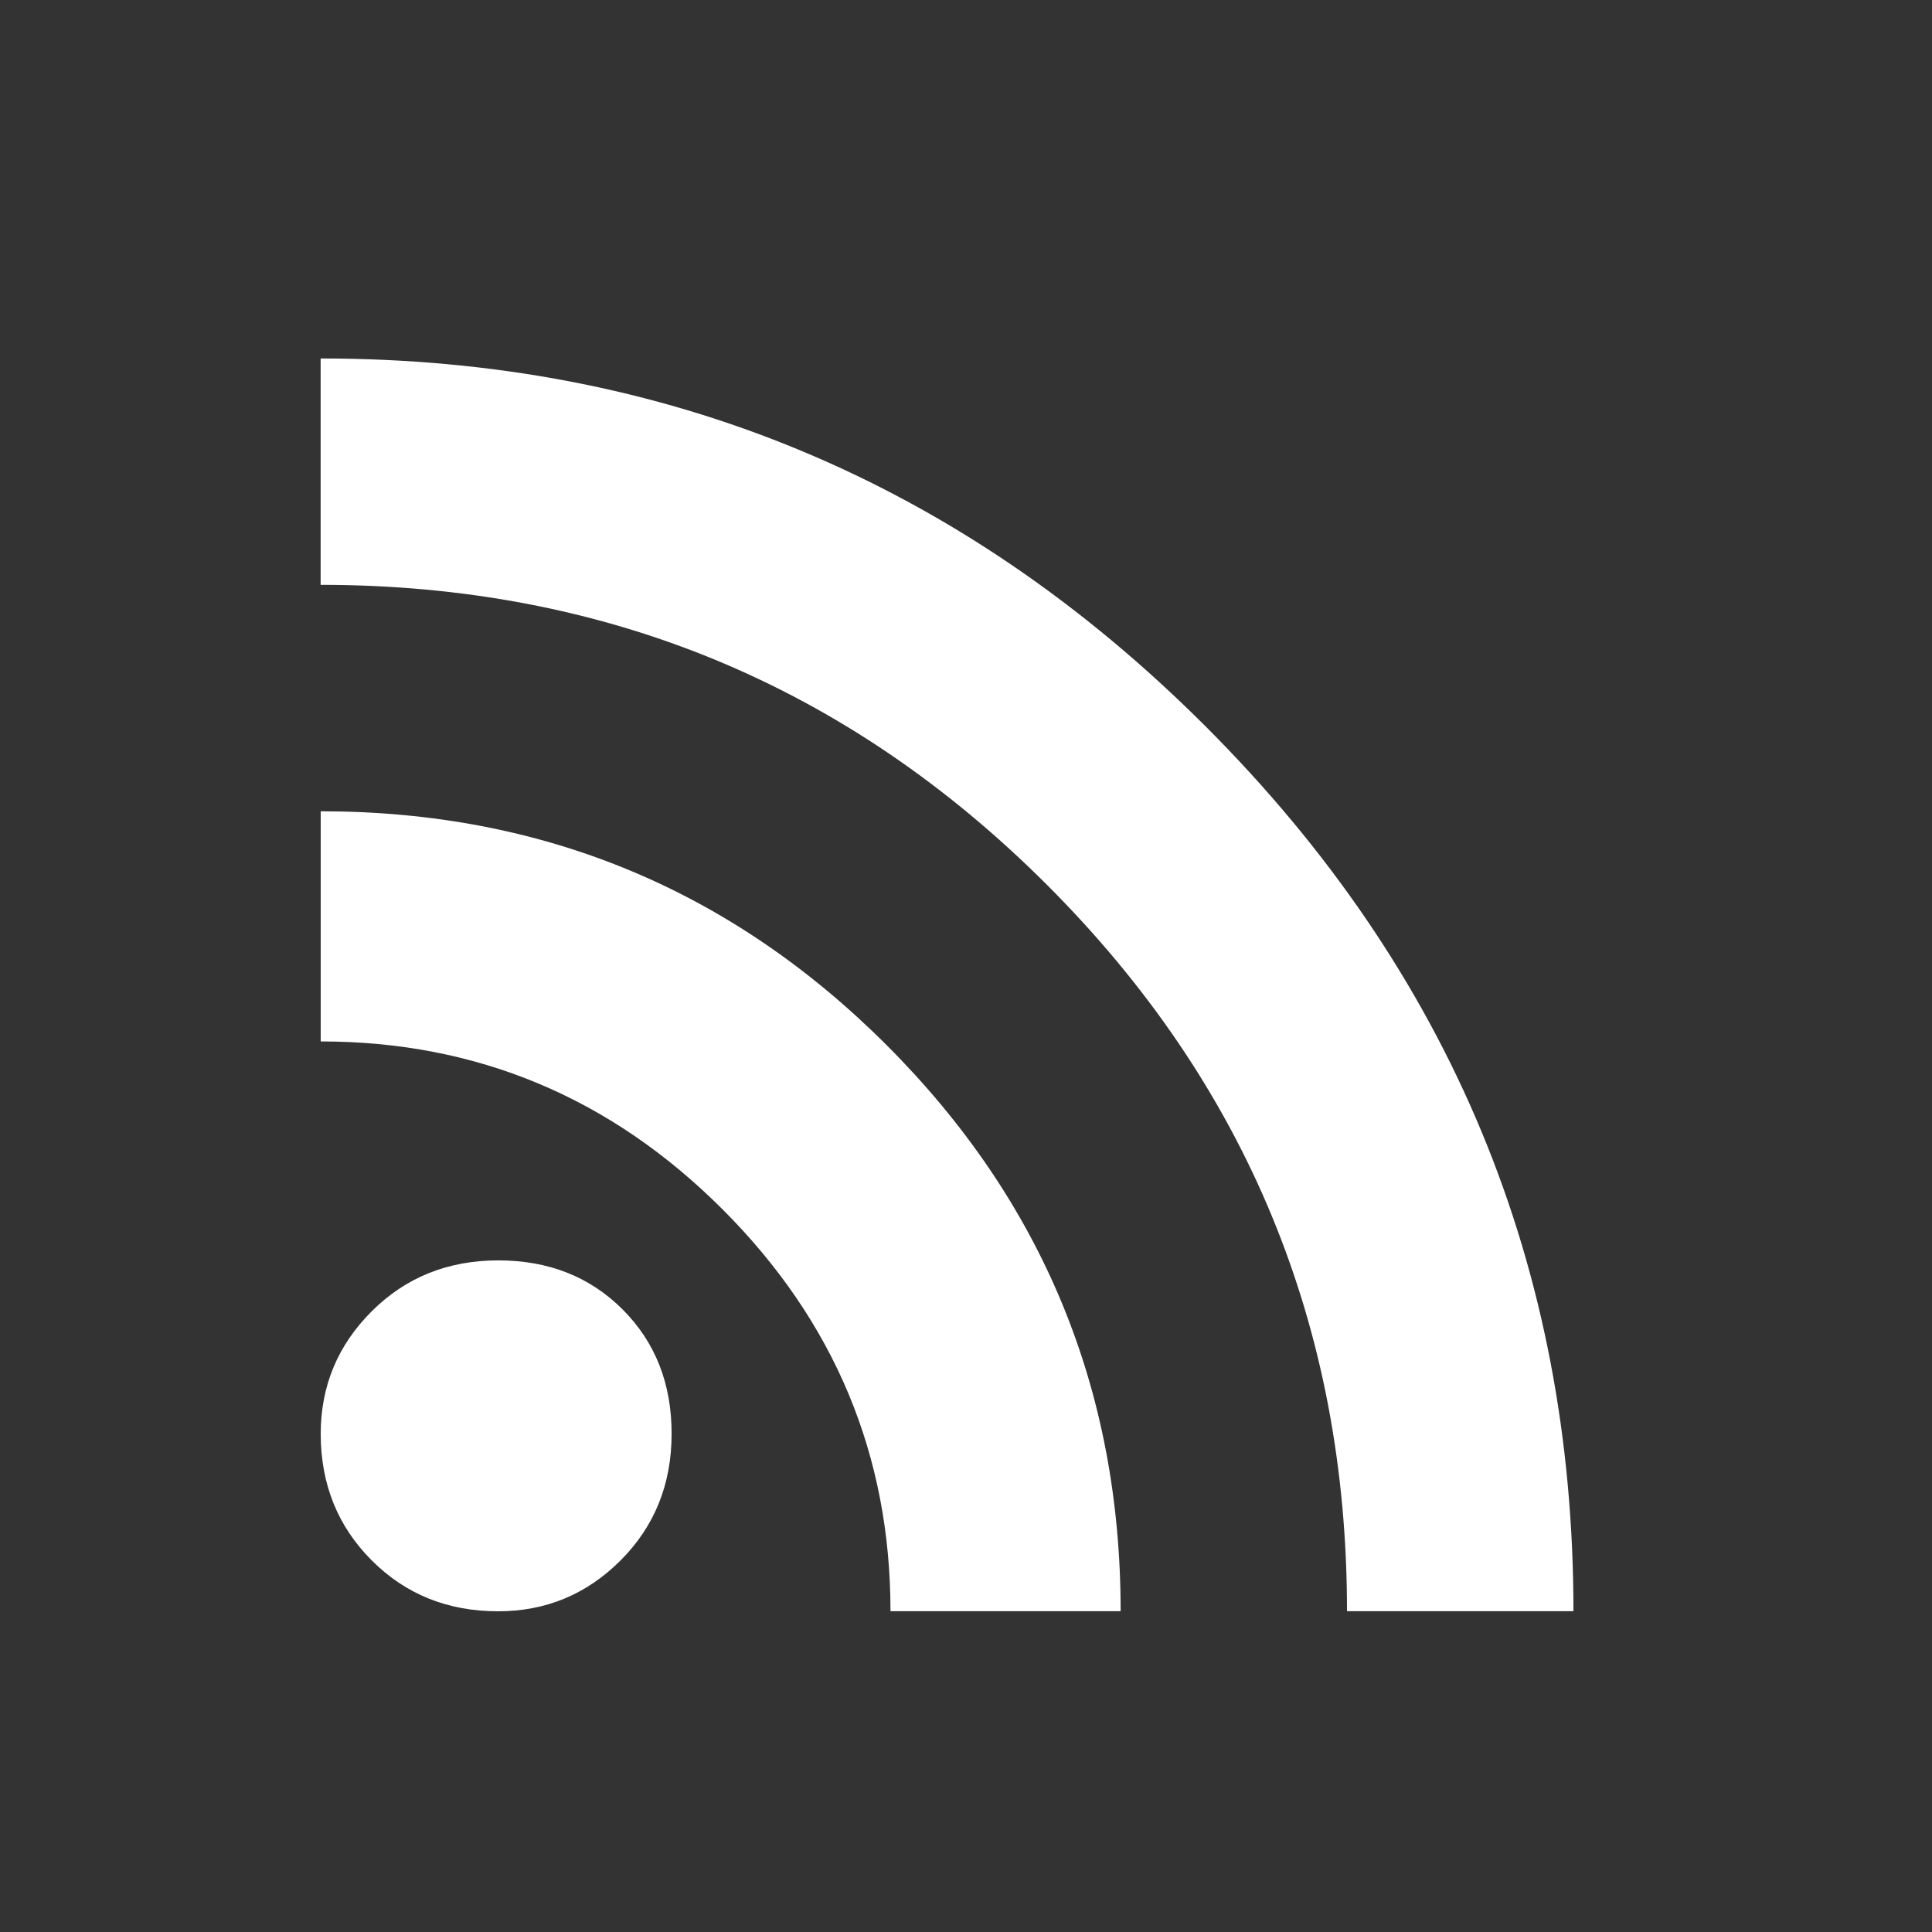 <!-- Generated by IcoMoon.io -->
<svg version="1.1" xmlns="http://www.w3.org/2000/svg" width="24" height="24" viewBox="0 0 24 24">
<rect x="0" y="0" width="24" height="24" fill="#333333" stroke="none"/>
<title>rss_feed</title>
<path fill="#fff" d="M3.984 10.078q4.125 0 7.031 2.906t2.906 7.031h-2.859q0-2.906-2.086-4.992t-4.992-2.086v-2.859zM3.984 4.453q6.422 0 10.992 4.57t4.57 10.992h-2.813q0-5.297-3.727-9.023t-9.023-3.727v-2.813zM3.984 17.813q0-0.891 0.633-1.523t1.57-0.633 1.547 0.609 0.609 1.547-0.633 1.57-1.523 0.633q-0.938 0-1.57-0.633t-0.633-1.57z"></path>
</svg>
